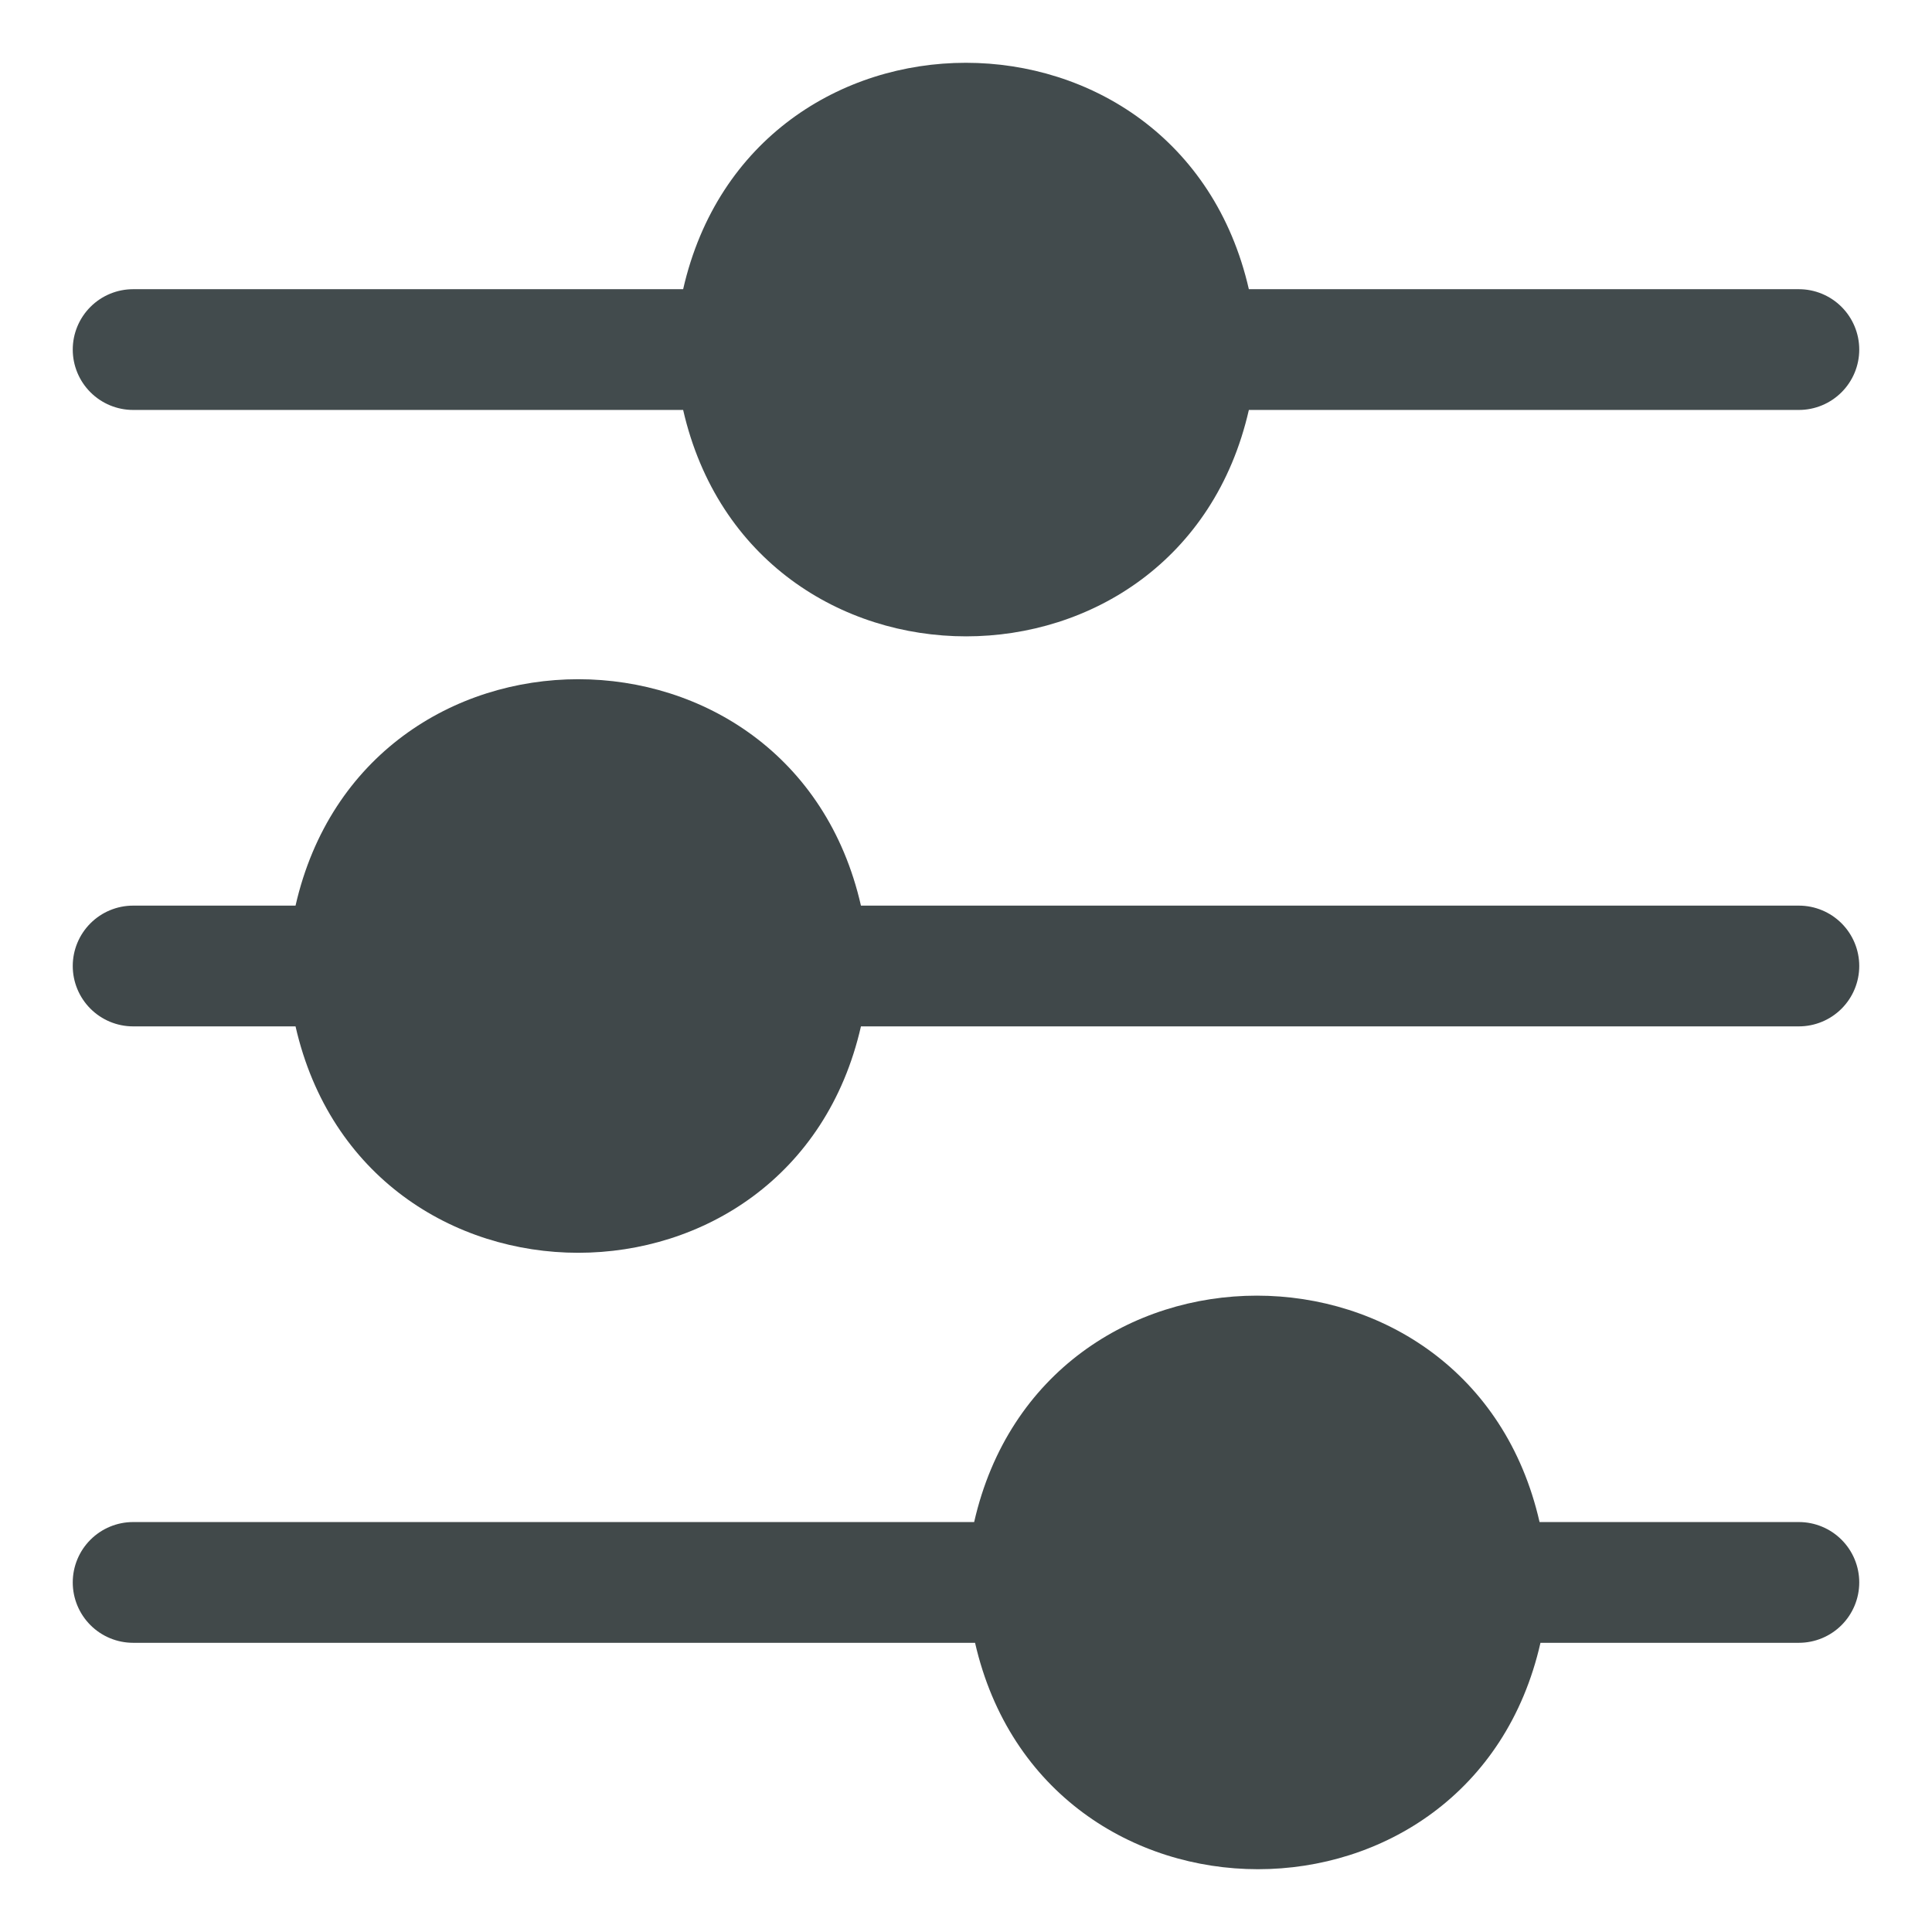 <svg width="64" height="64" viewBox="0 0 64 64" fill="none" xmlns="http://www.w3.org/2000/svg">
<path d="M59.59 50.42H51C48.72 40.42 34.55 40.42 32.27 50.42H4.41C3.879 50.42 3.371 50.631 2.996 51.006C2.621 51.381 2.41 51.889 2.41 52.42C2.41 52.95 2.621 53.459 2.996 53.834C3.371 54.209 3.879 54.42 4.41 54.42H32.3C34.59 64.42 48.76 64.42 51.03 54.42H59.59C60.12 54.42 60.629 54.209 61.004 53.834C61.379 53.459 61.59 52.95 61.59 52.42C61.59 51.889 61.379 51.381 61.004 51.006C60.629 50.631 60.12 50.42 59.59 50.42Z" fill="#41494a" id="id_101"></path>
<path d="M4.41 34H9.79C12.07 44 26.24 44 28.52 34H59.59C60.12 34 60.629 33.789 61.004 33.414C61.379 33.039 61.59 32.53 61.59 32C61.59 31.47 61.379 30.961 61.004 30.586C60.629 30.211 60.12 30 59.59 30H28.52C26.24 20 12.07 20 9.79 30H4.41C3.879 30 3.371 30.211 2.996 30.586C2.621 30.961 2.41 31.47 2.41 32C2.41 32.53 2.621 33.039 2.996 33.414C3.371 33.789 3.879 34 4.41 34V34Z" fill="#40484a" id="id_102"></path>
<path d="M4.41 13.58H22.63C24.92 23.58 39.09 23.58 41.37 13.58H59.59C60.12 13.58 60.629 13.369 61.004 12.994C61.379 12.619 61.59 12.111 61.59 11.58C61.59 11.05 61.379 10.541 61.004 10.166C60.629 9.791 60.12 9.58 59.59 9.58H41.37C39.08 -0.42 24.91 -0.42 22.63 9.58H4.41C3.879 9.58 3.371 9.791 2.996 10.166C2.621 10.541 2.41 11.05 2.41 11.58C2.41 12.111 2.621 12.619 2.996 12.994C3.371 13.369 3.879 13.58 4.41 13.58V13.58Z" fill="#424b4d" id="id_103"></path>
</svg>